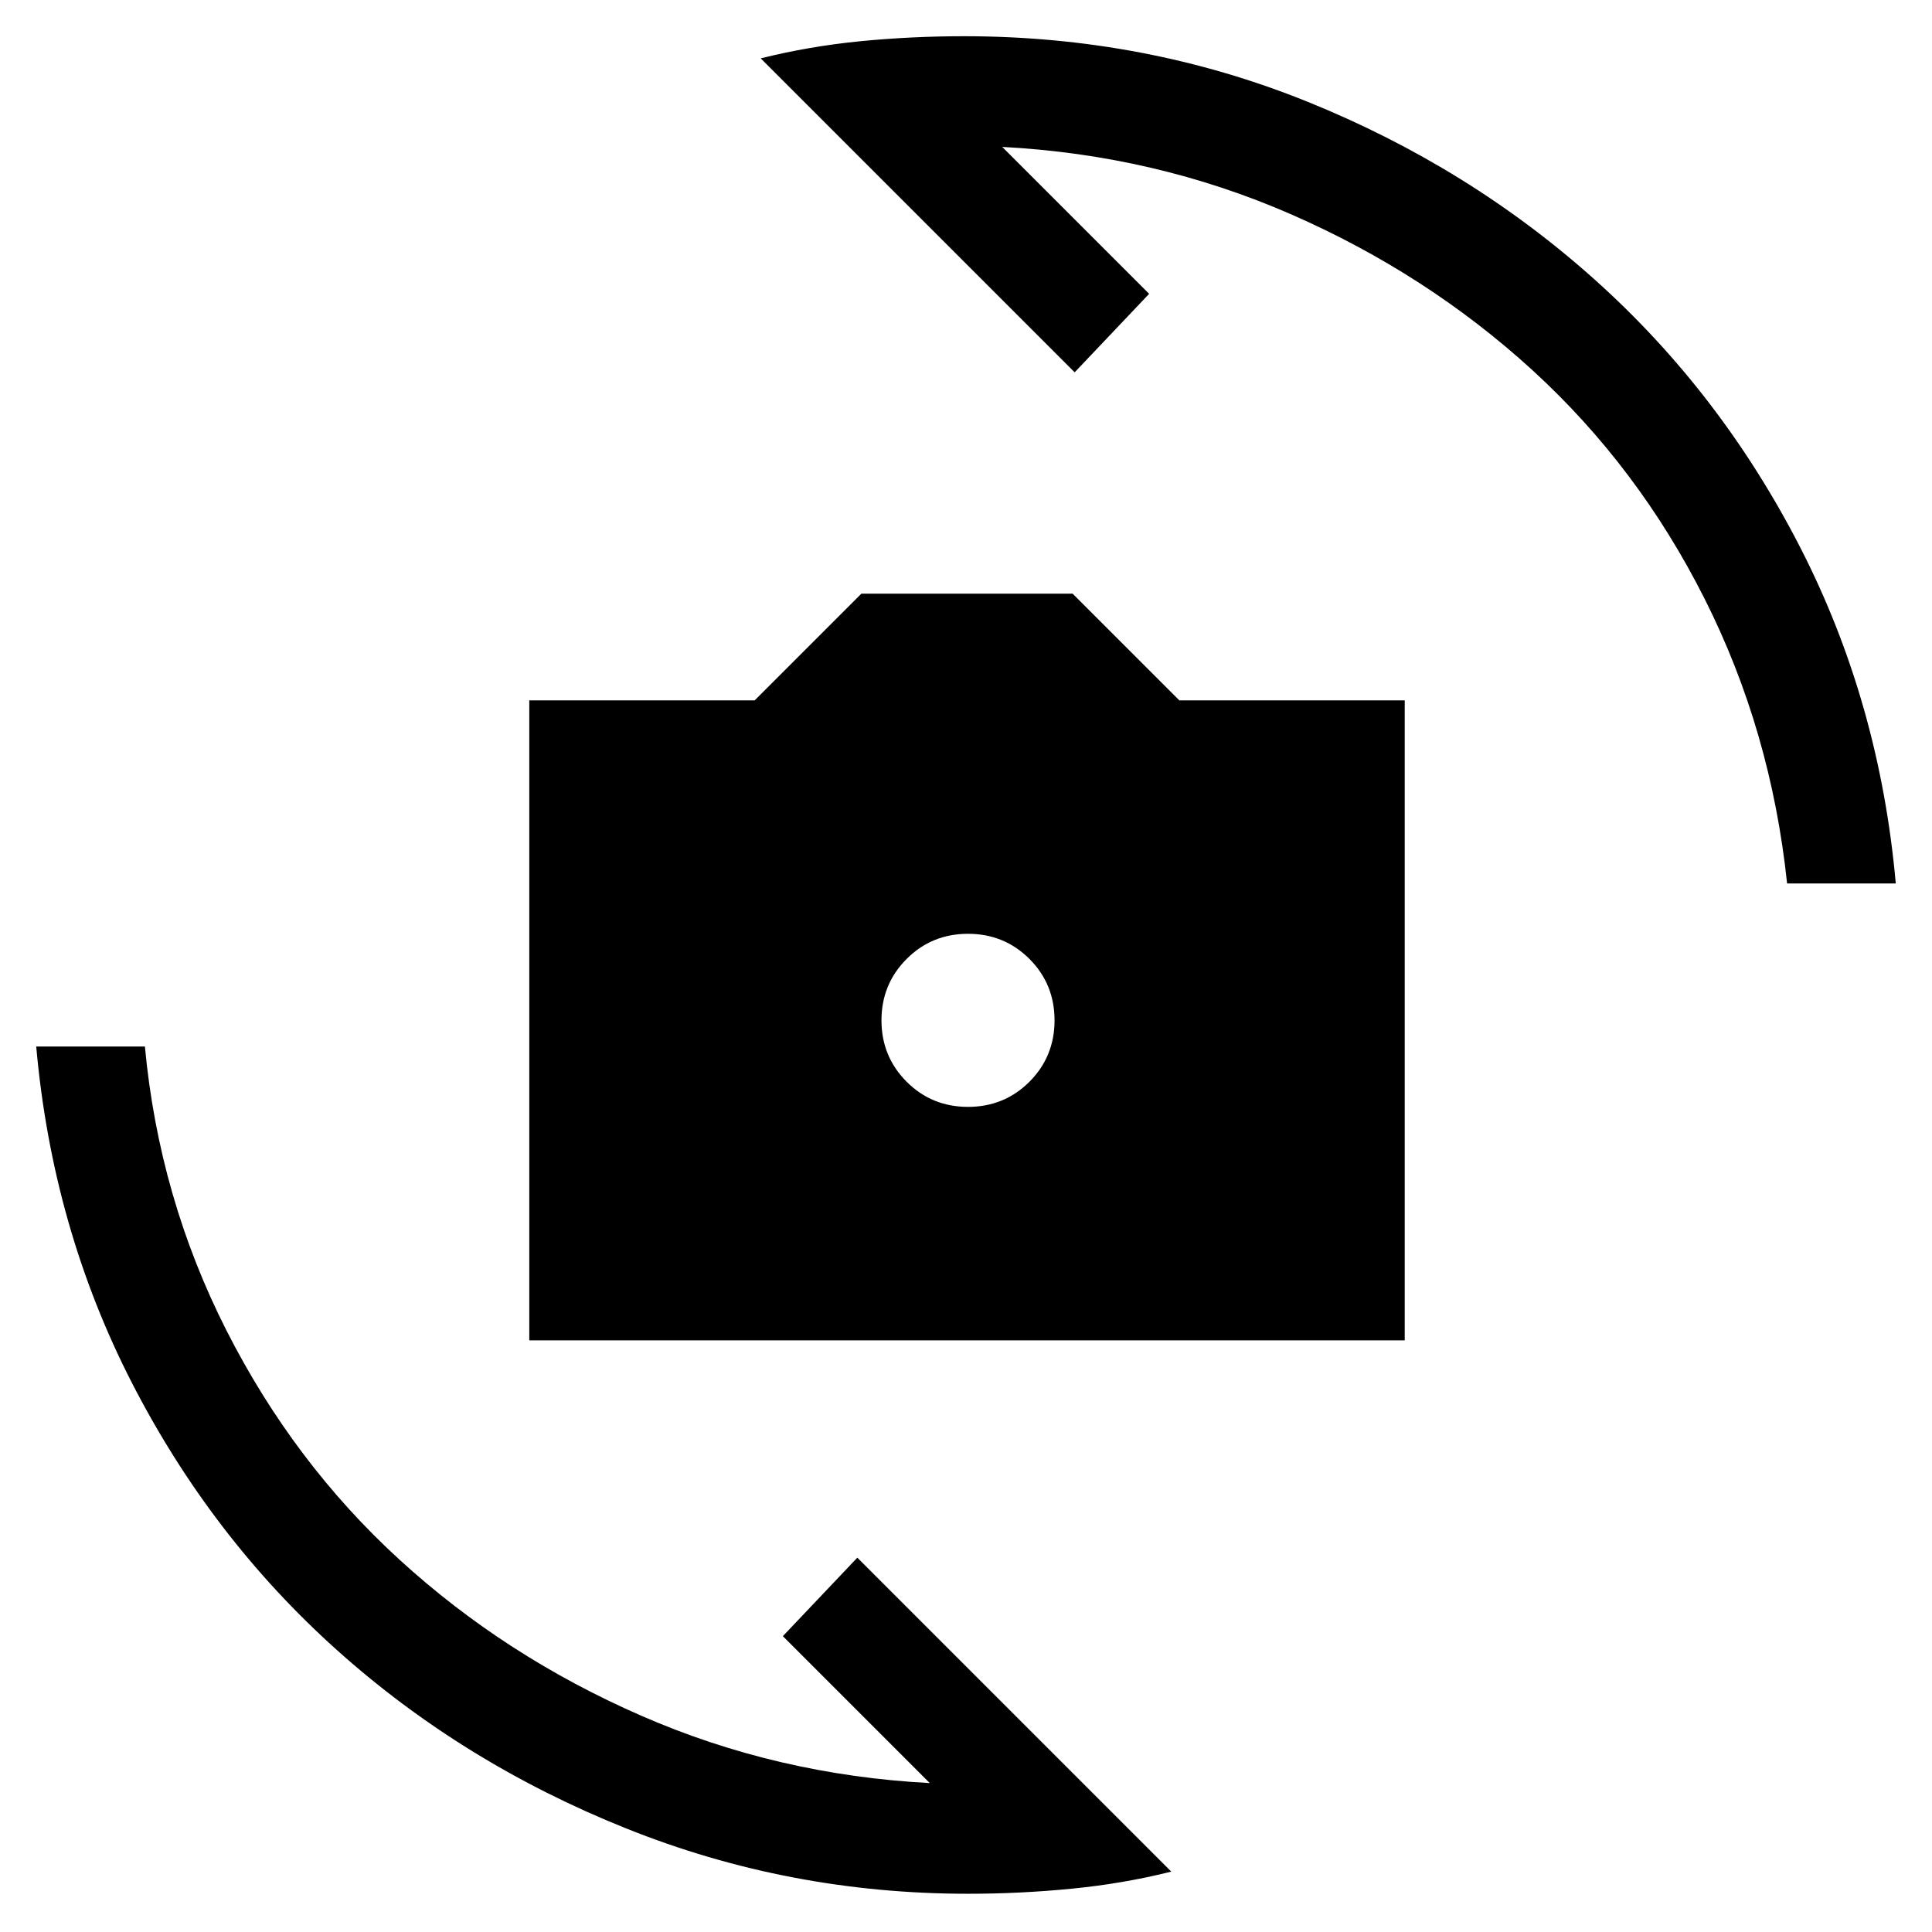 <svg xmlns="http://www.w3.org/2000/svg" height="24" width="24"><path d="M6.575 16.65V8.7H9.375L10.7 7.375H13.325L14.65 8.7H17.45V16.65ZM12.025 13.75Q12.475 13.75 12.788 13.438Q13.1 13.125 13.1 12.675Q13.1 12.225 12.788 11.912Q12.475 11.6 12.025 11.6Q11.575 11.6 11.263 11.912Q10.95 12.225 10.95 12.675Q10.95 13.125 11.263 13.438Q11.575 13.75 12.025 13.75ZM9.45 0.725Q10.05 0.575 10.688 0.512Q11.325 0.45 11.975 0.45Q14.225 0.45 16.238 1.262Q18.25 2.075 19.812 3.475Q21.375 4.875 22.363 6.8Q23.35 8.725 23.55 10.975H22.2Q22 9.075 21.175 7.438Q20.35 5.8 19.038 4.6Q17.725 3.4 16.038 2.662Q14.35 1.925 12.45 1.825L14.275 3.65L13.35 4.625ZM14.55 23.25Q13.95 23.4 13.312 23.462Q12.675 23.525 12.025 23.525Q9.8 23.525 7.775 22.712Q5.75 21.9 4.188 20.5Q2.625 19.1 1.637 17.175Q0.65 15.25 0.45 13H1.8Q1.975 14.875 2.812 16.525Q3.65 18.175 4.963 19.375Q6.275 20.575 7.963 21.312Q9.65 22.05 11.55 22.15L9.725 20.325L10.65 19.35Z"/></svg>